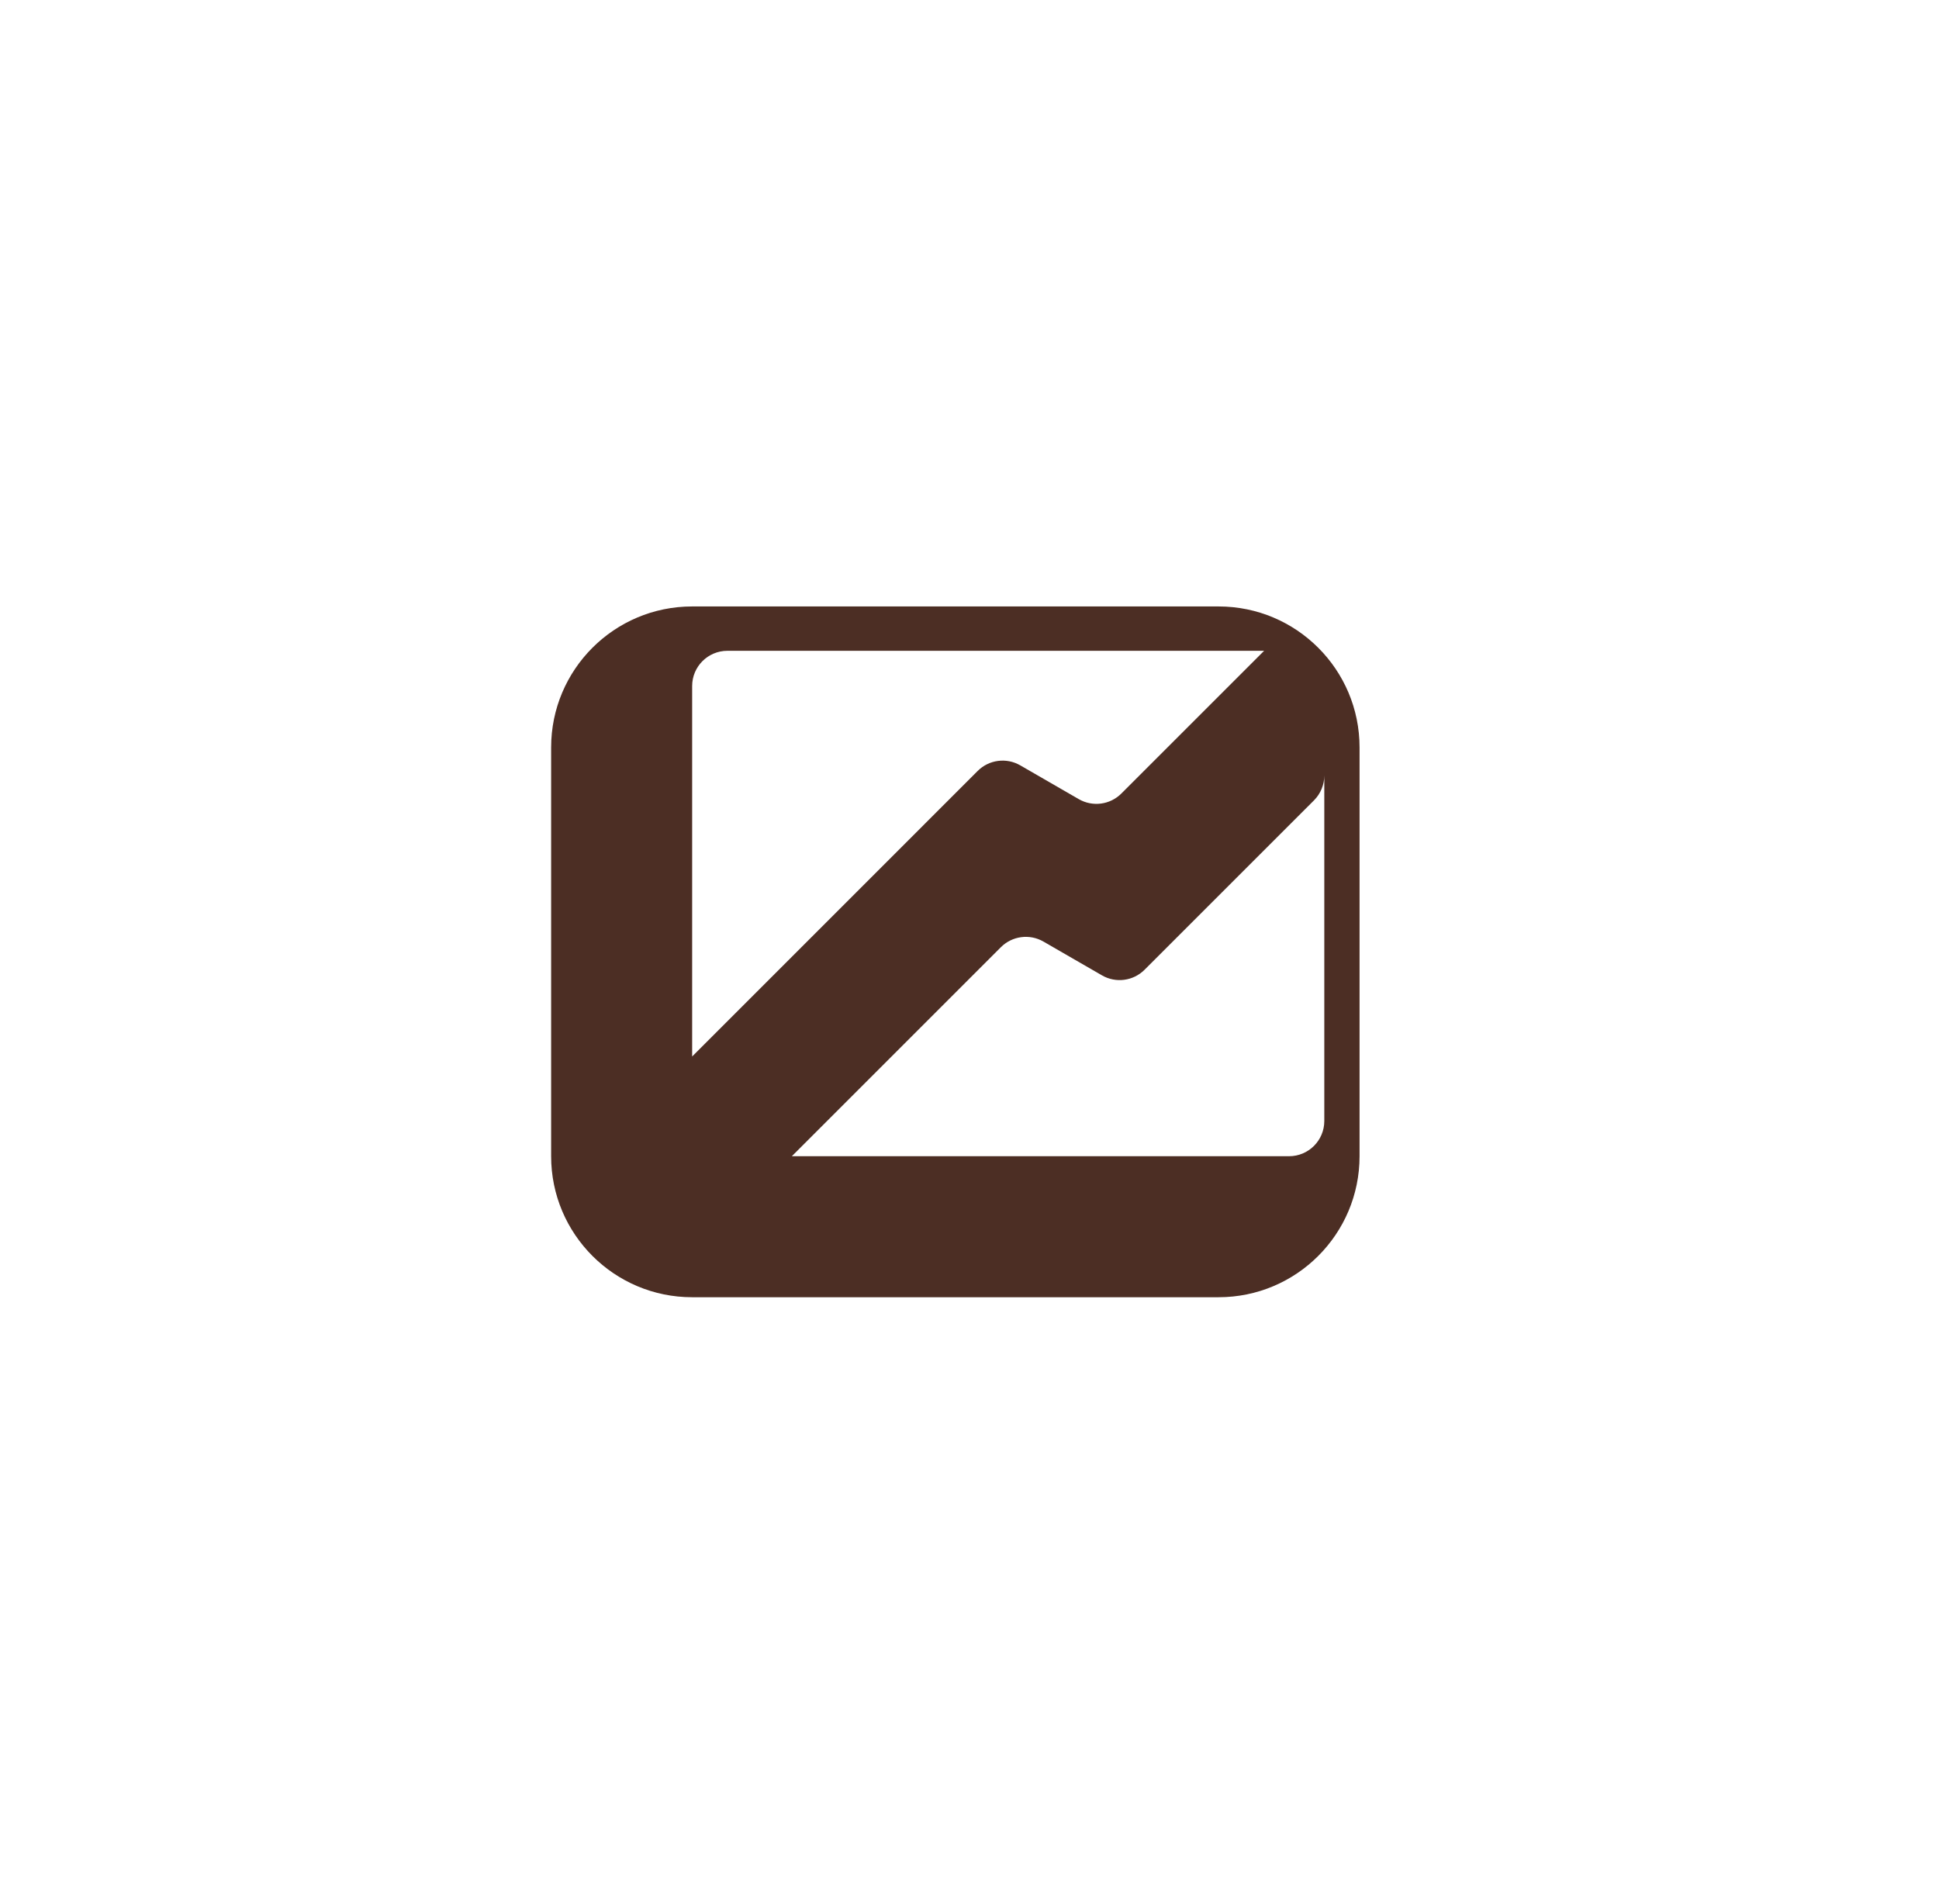 <svg width="55" height="54" viewBox="0 0 55 54" fill="none" xmlns="http://www.w3.org/2000/svg">
    <path fill-rule="evenodd" clip-rule="evenodd"
        d="M34.564 36.798H19.633C17.424 36.798 15.633 35.007 15.633 32.798V21.203C15.633 18.994 17.424 17.203 19.633 17.203H34.564C36.773 17.203 38.564 18.994 38.564 21.203V32.798C38.564 35.007 36.773 36.798 34.564 36.798ZM22.461 32.798L28.39 26.869C28.71 26.549 29.205 26.483 29.597 26.709L31.258 27.668C31.65 27.894 32.145 27.829 32.465 27.509L37.272 22.703C37.459 22.515 37.564 22.261 37.564 21.996V19.168C37.564 18.277 36.487 17.831 35.857 18.461L31.807 22.51C31.487 22.83 30.992 22.895 30.6 22.669L28.939 21.71C28.547 21.484 28.052 21.549 27.732 21.869L19.633 29.969V19.461C19.633 18.908 20.081 18.461 20.633 18.461H35.857C36.487 17.831 37.564 18.277 37.564 19.168V21.996V31.798C37.564 32.35 37.117 32.798 36.564 32.798H22.461Z"
        fill="#4C2E24" />
</svg>